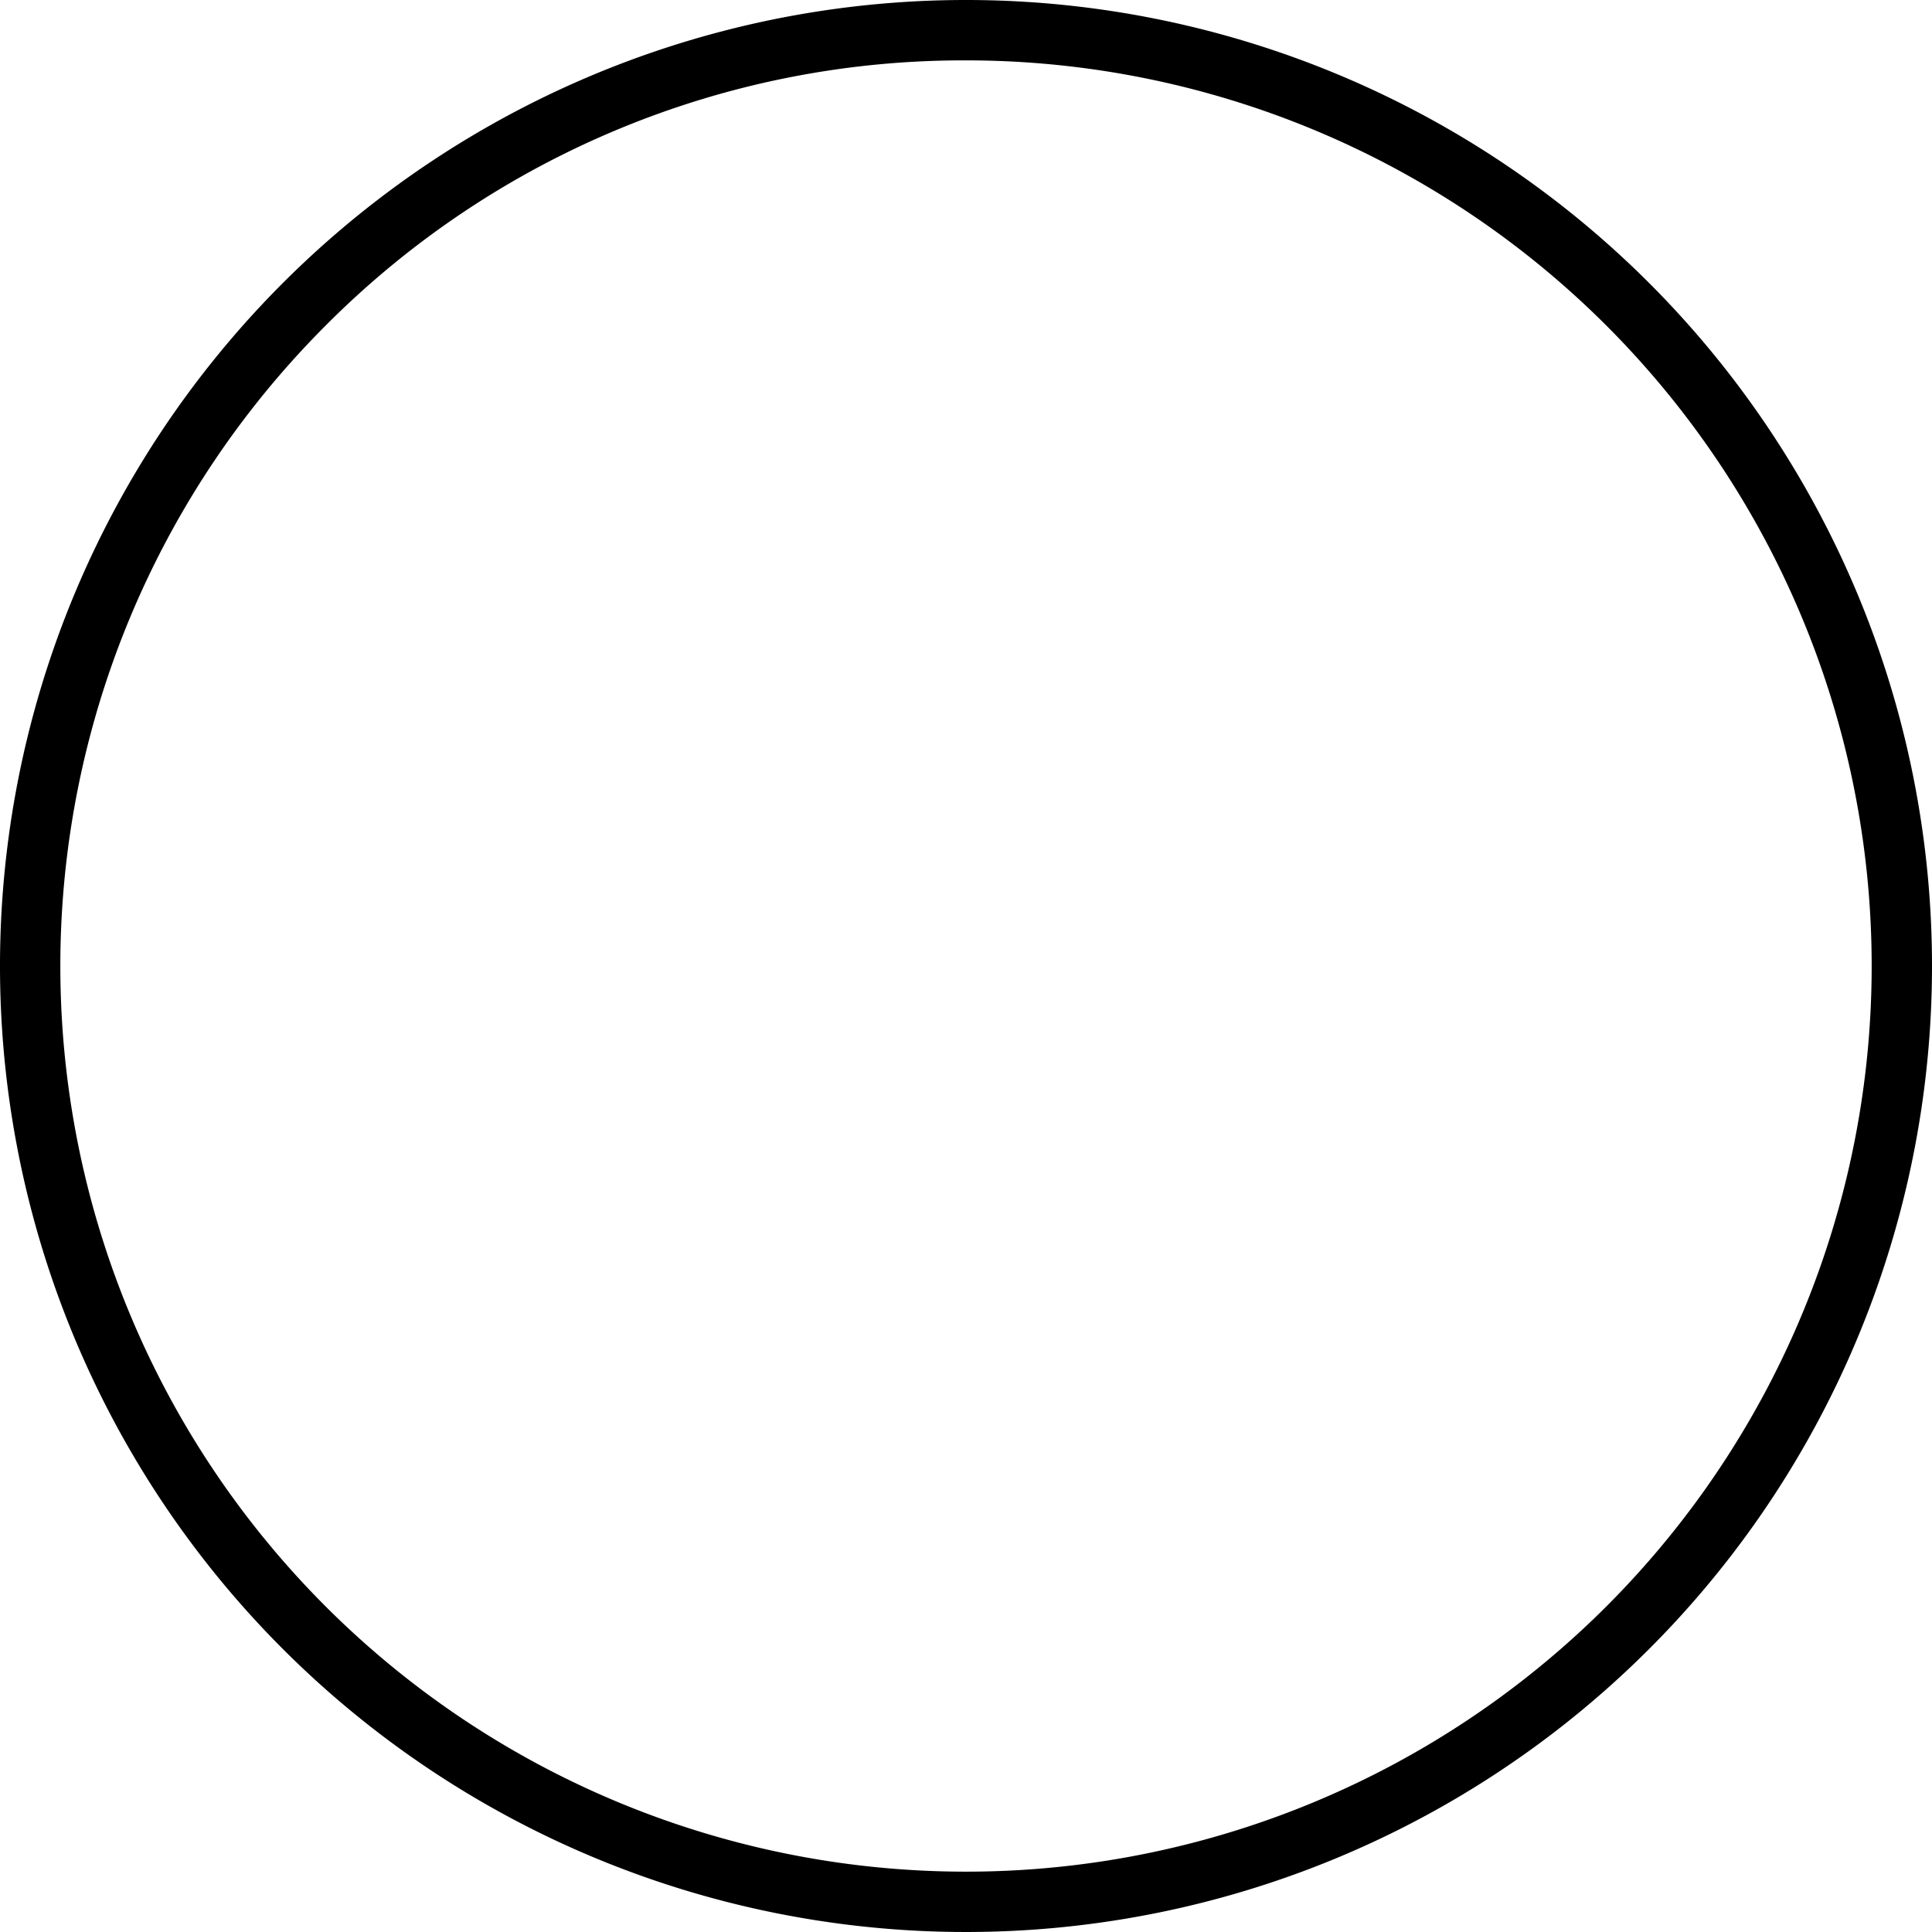 <svg xmlns="http://www.w3.org/2000/svg" viewBox="0 0 320 320"><title>Asset 2</title><g id="Layer_2" data-name="Layer 2"><g id="Layer_1-2" data-name="Layer 1"><path d="M160,10A150,150,0,0,1,266.07,266.07,150,150,0,0,1,53.93,53.93,149,149,0,0,1,160,10m0-10A160,160,0,1,0,320,160,160,160,0,0,0,160,0Z"/></g></g></svg>